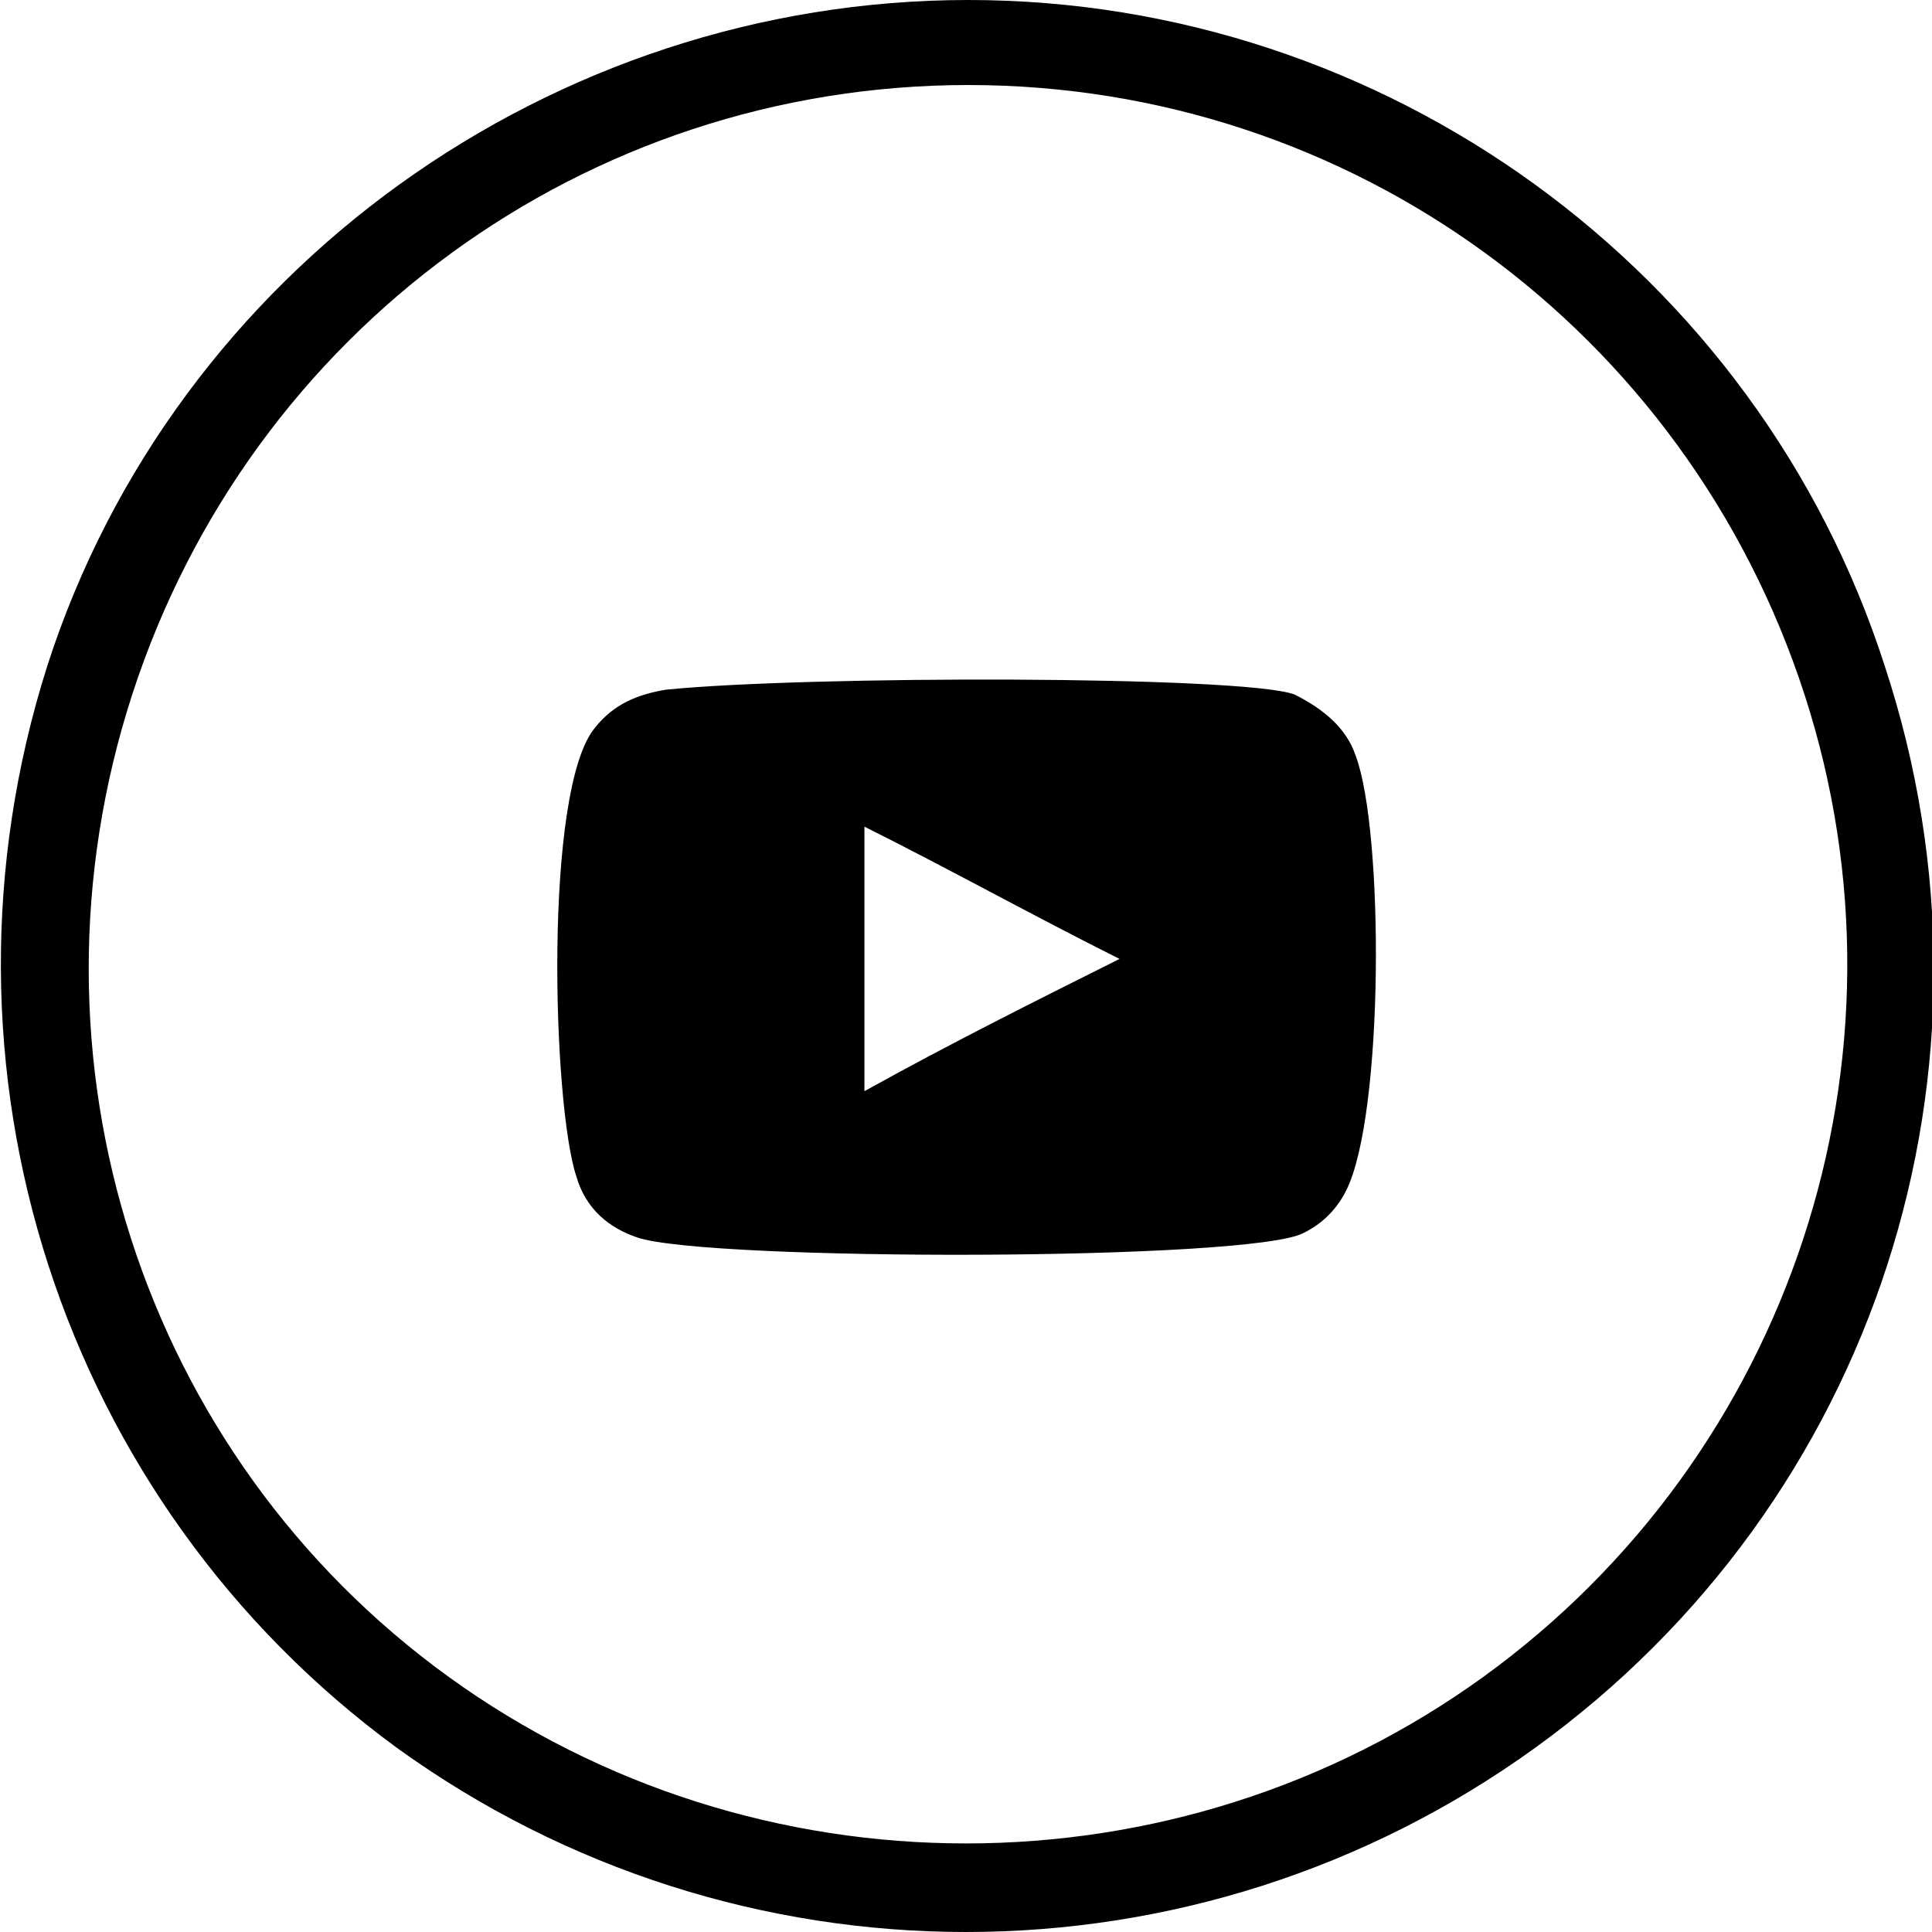<svg id="icon-youtube" xml:space="preserve" viewBox="0 0 40.9 40.9" xmlns="http://www.w3.org/2000/svg"><path d="M39.9 14.1C37.2 5.7 29.3 0 20.5 0S3.7 5.7 1 14.1c-2.7 8.5.3 17.7 7.4 22.9 7.2 5.2 16.9 5.2 24.1 0 7.2-5.2 10.2-14.4 7.4-22.9zm-8.5 21.4c-6.5 4.7-15.4 4.7-21.9 0C3 30.8.3 22.4 2.8 14.7 5.3 7 12.4 1.8 20.5 1.8S35.7 7 38.2 14.7s-.3 16.1-6.8 20.8z"></path><path d="M28.7 16c-.2-.6-.7-1-1.3-1.3-1.1-.4-10.3-.4-13.3-.1-.6.1-1.1.3-1.5.8-1.1 1.3-.9 8-.4 9.5.2.7.7 1.1 1.3 1.3 1.5.5 13 .5 14.1-.1.4-.2.7-.5.9-.9.8-1.6.8-7.6.2-9.2zm-10.4 7.1v-5.6c1.8.9 3.6 1.9 5.4 2.8-1.8.9-3.6 1.8-5.4 2.8z"></path></svg>